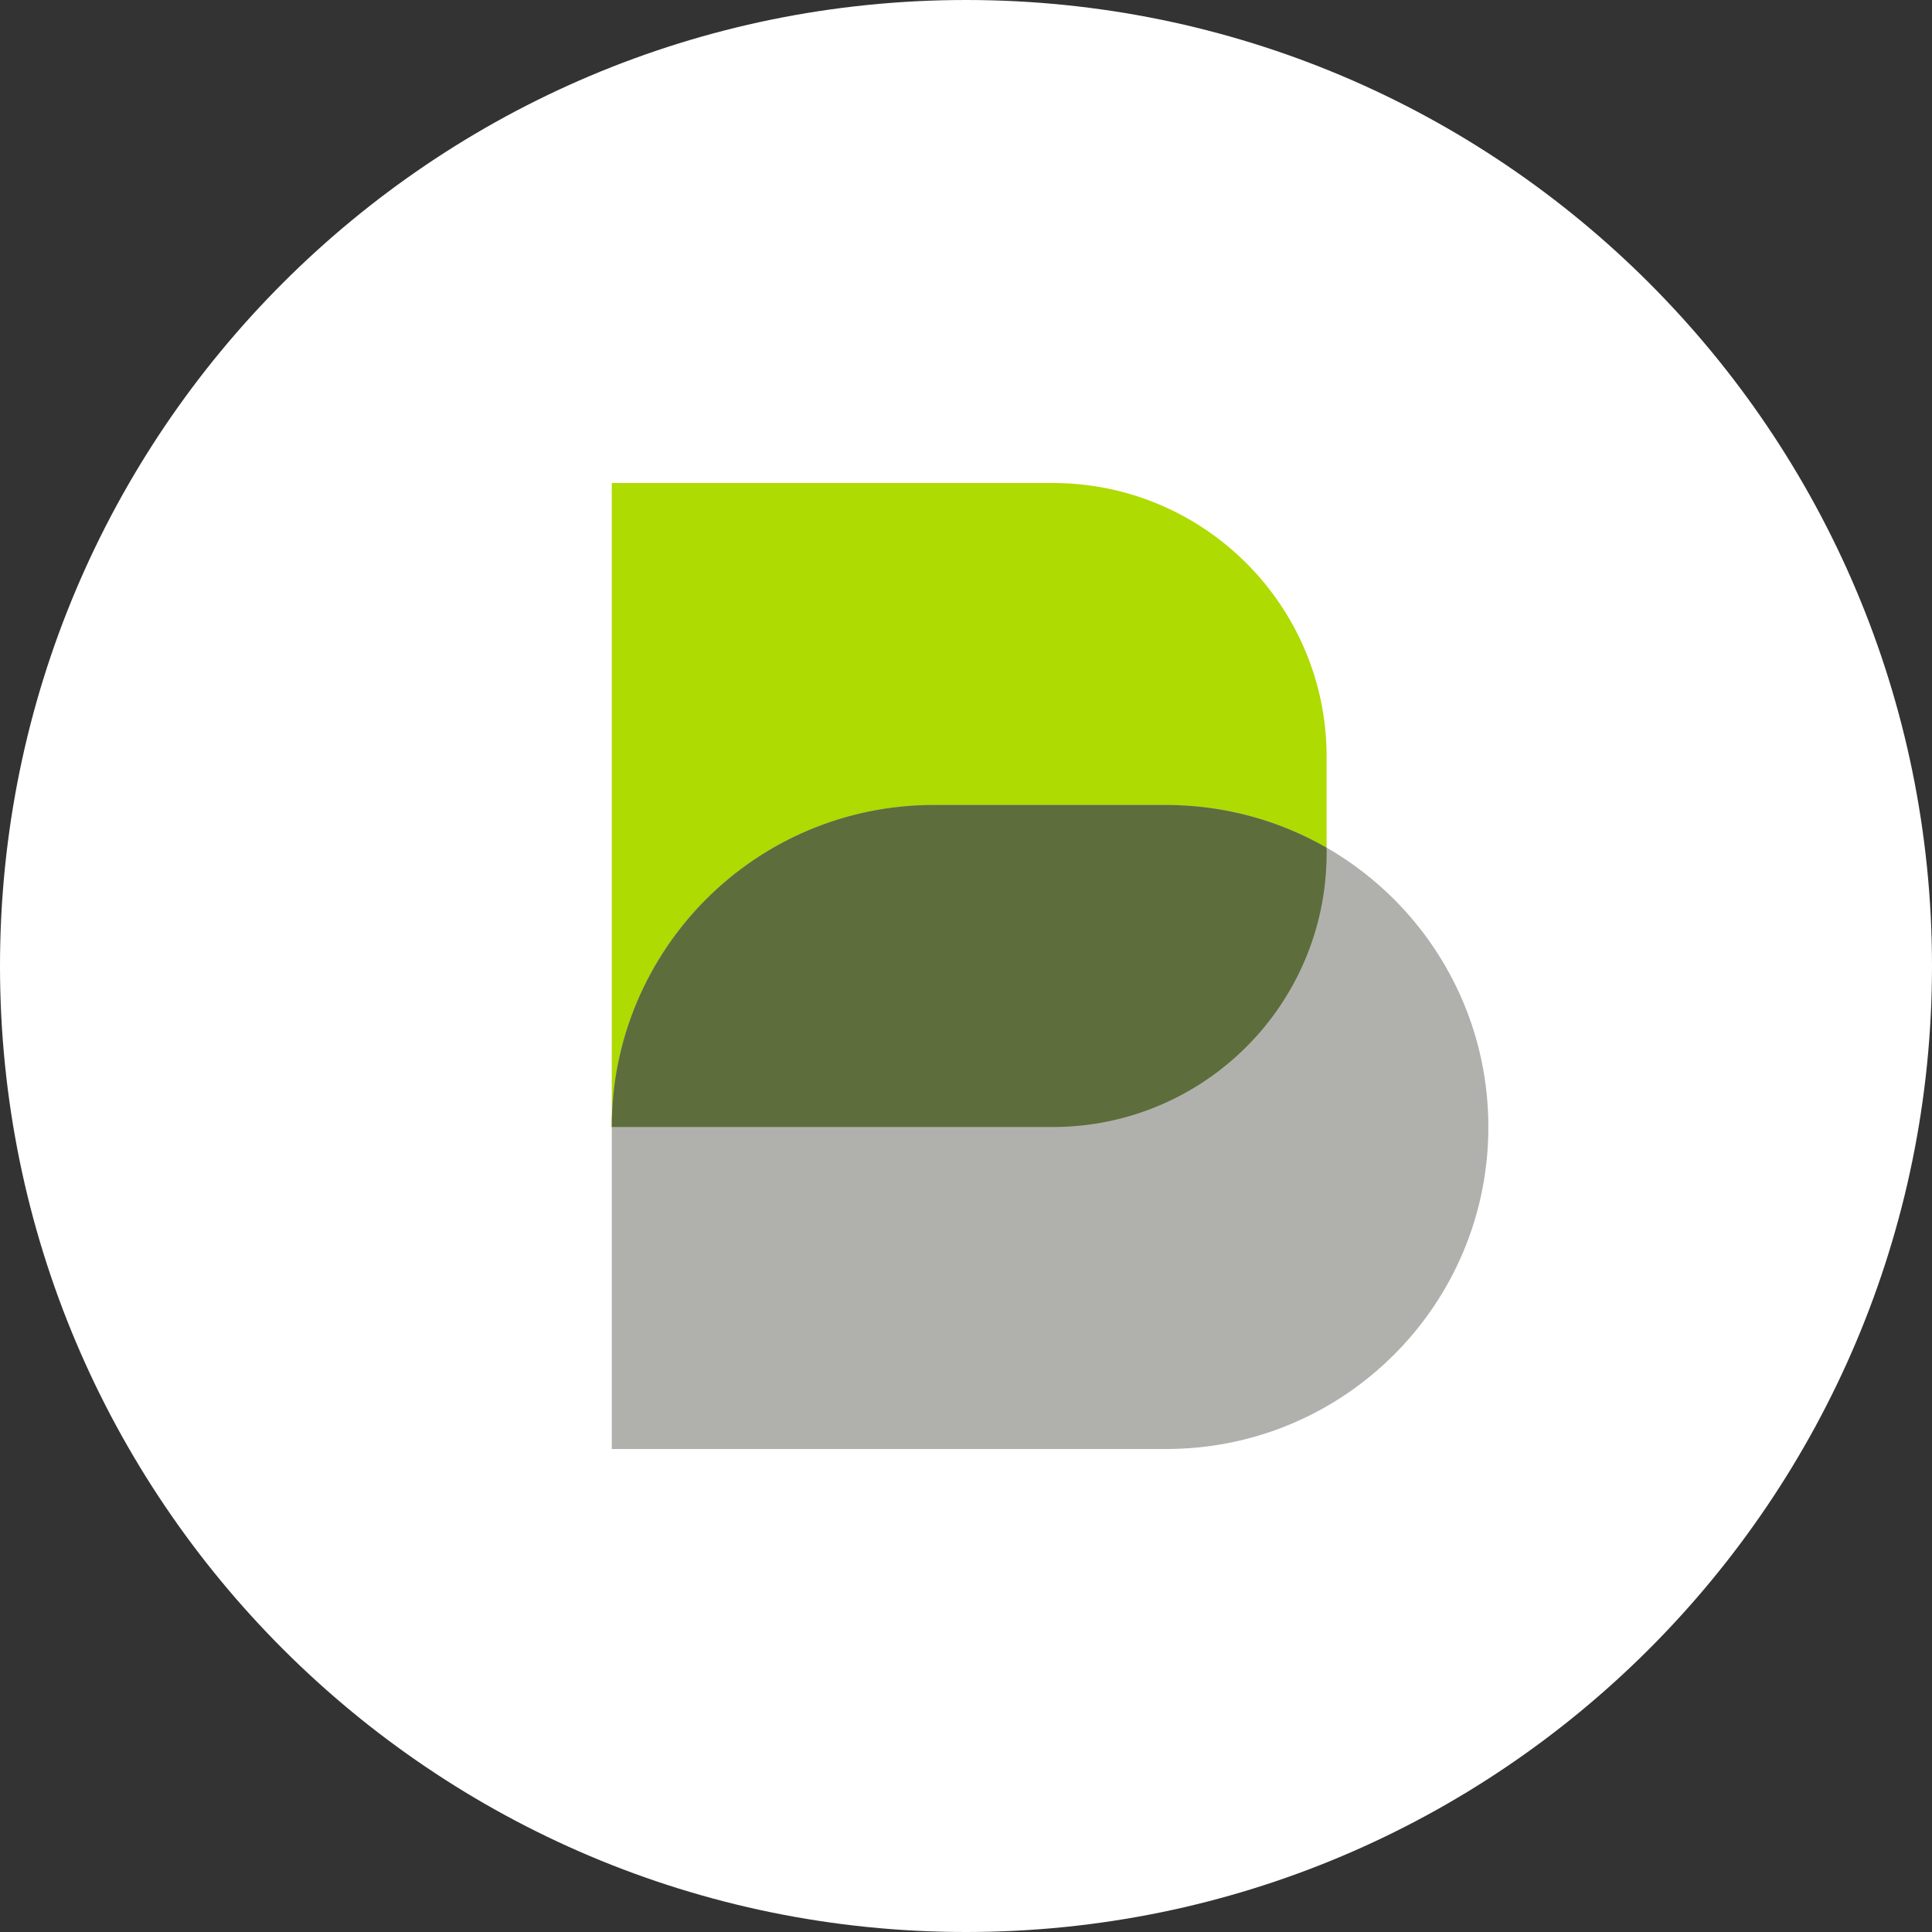 <svg width="500" height="500" viewBox="0 0 32 32" fill="none" xmlns="http://www.w3.org/2000/svg">
<rect x="0" y="0" width="32" height="32" fill="#333333" stroke="none"/>
<g clip-path="url(#clip0_301_1089)">
<path d="M16 32C24.837 32 32 24.837 32 16C32 7.163 24.837 0 16 0C7.163 0 0 7.163 0 16C0 24.837 7.163 32 16 32Z" fill="white"/>
<path d="M17.436 18.667H10.133V8H17.436C19.942 8 21.973 10.031 21.973 12.536V14.129C21.973 16.636 19.942 18.667 17.436 18.667Z" fill="#AEDB01"/>
<path d="M19.317 24H10.133V18.667C10.133 15.721 12.521 13.333 15.468 13.333H19.317C22.264 13.333 24.652 15.721 24.652 18.667C24.652 21.612 22.264 24 19.317 24Z" fill="#B0B1AC"/>
<path d="M21.973 14.041V14.13C21.973 16.637 19.942 18.667 17.434 18.667H10.133C10.133 17.194 10.732 15.861 11.695 14.895C12.661 13.929 13.994 13.333 15.47 13.333H19.317C20.284 13.335 21.191 13.592 21.973 14.041Z" fill="#5D6D3C"/>
</g>
<defs>
<clipPath id="clip0_301_1089">
<rect width="32" height="32" fill="white"/>
</clipPath>
</defs>
</svg>
